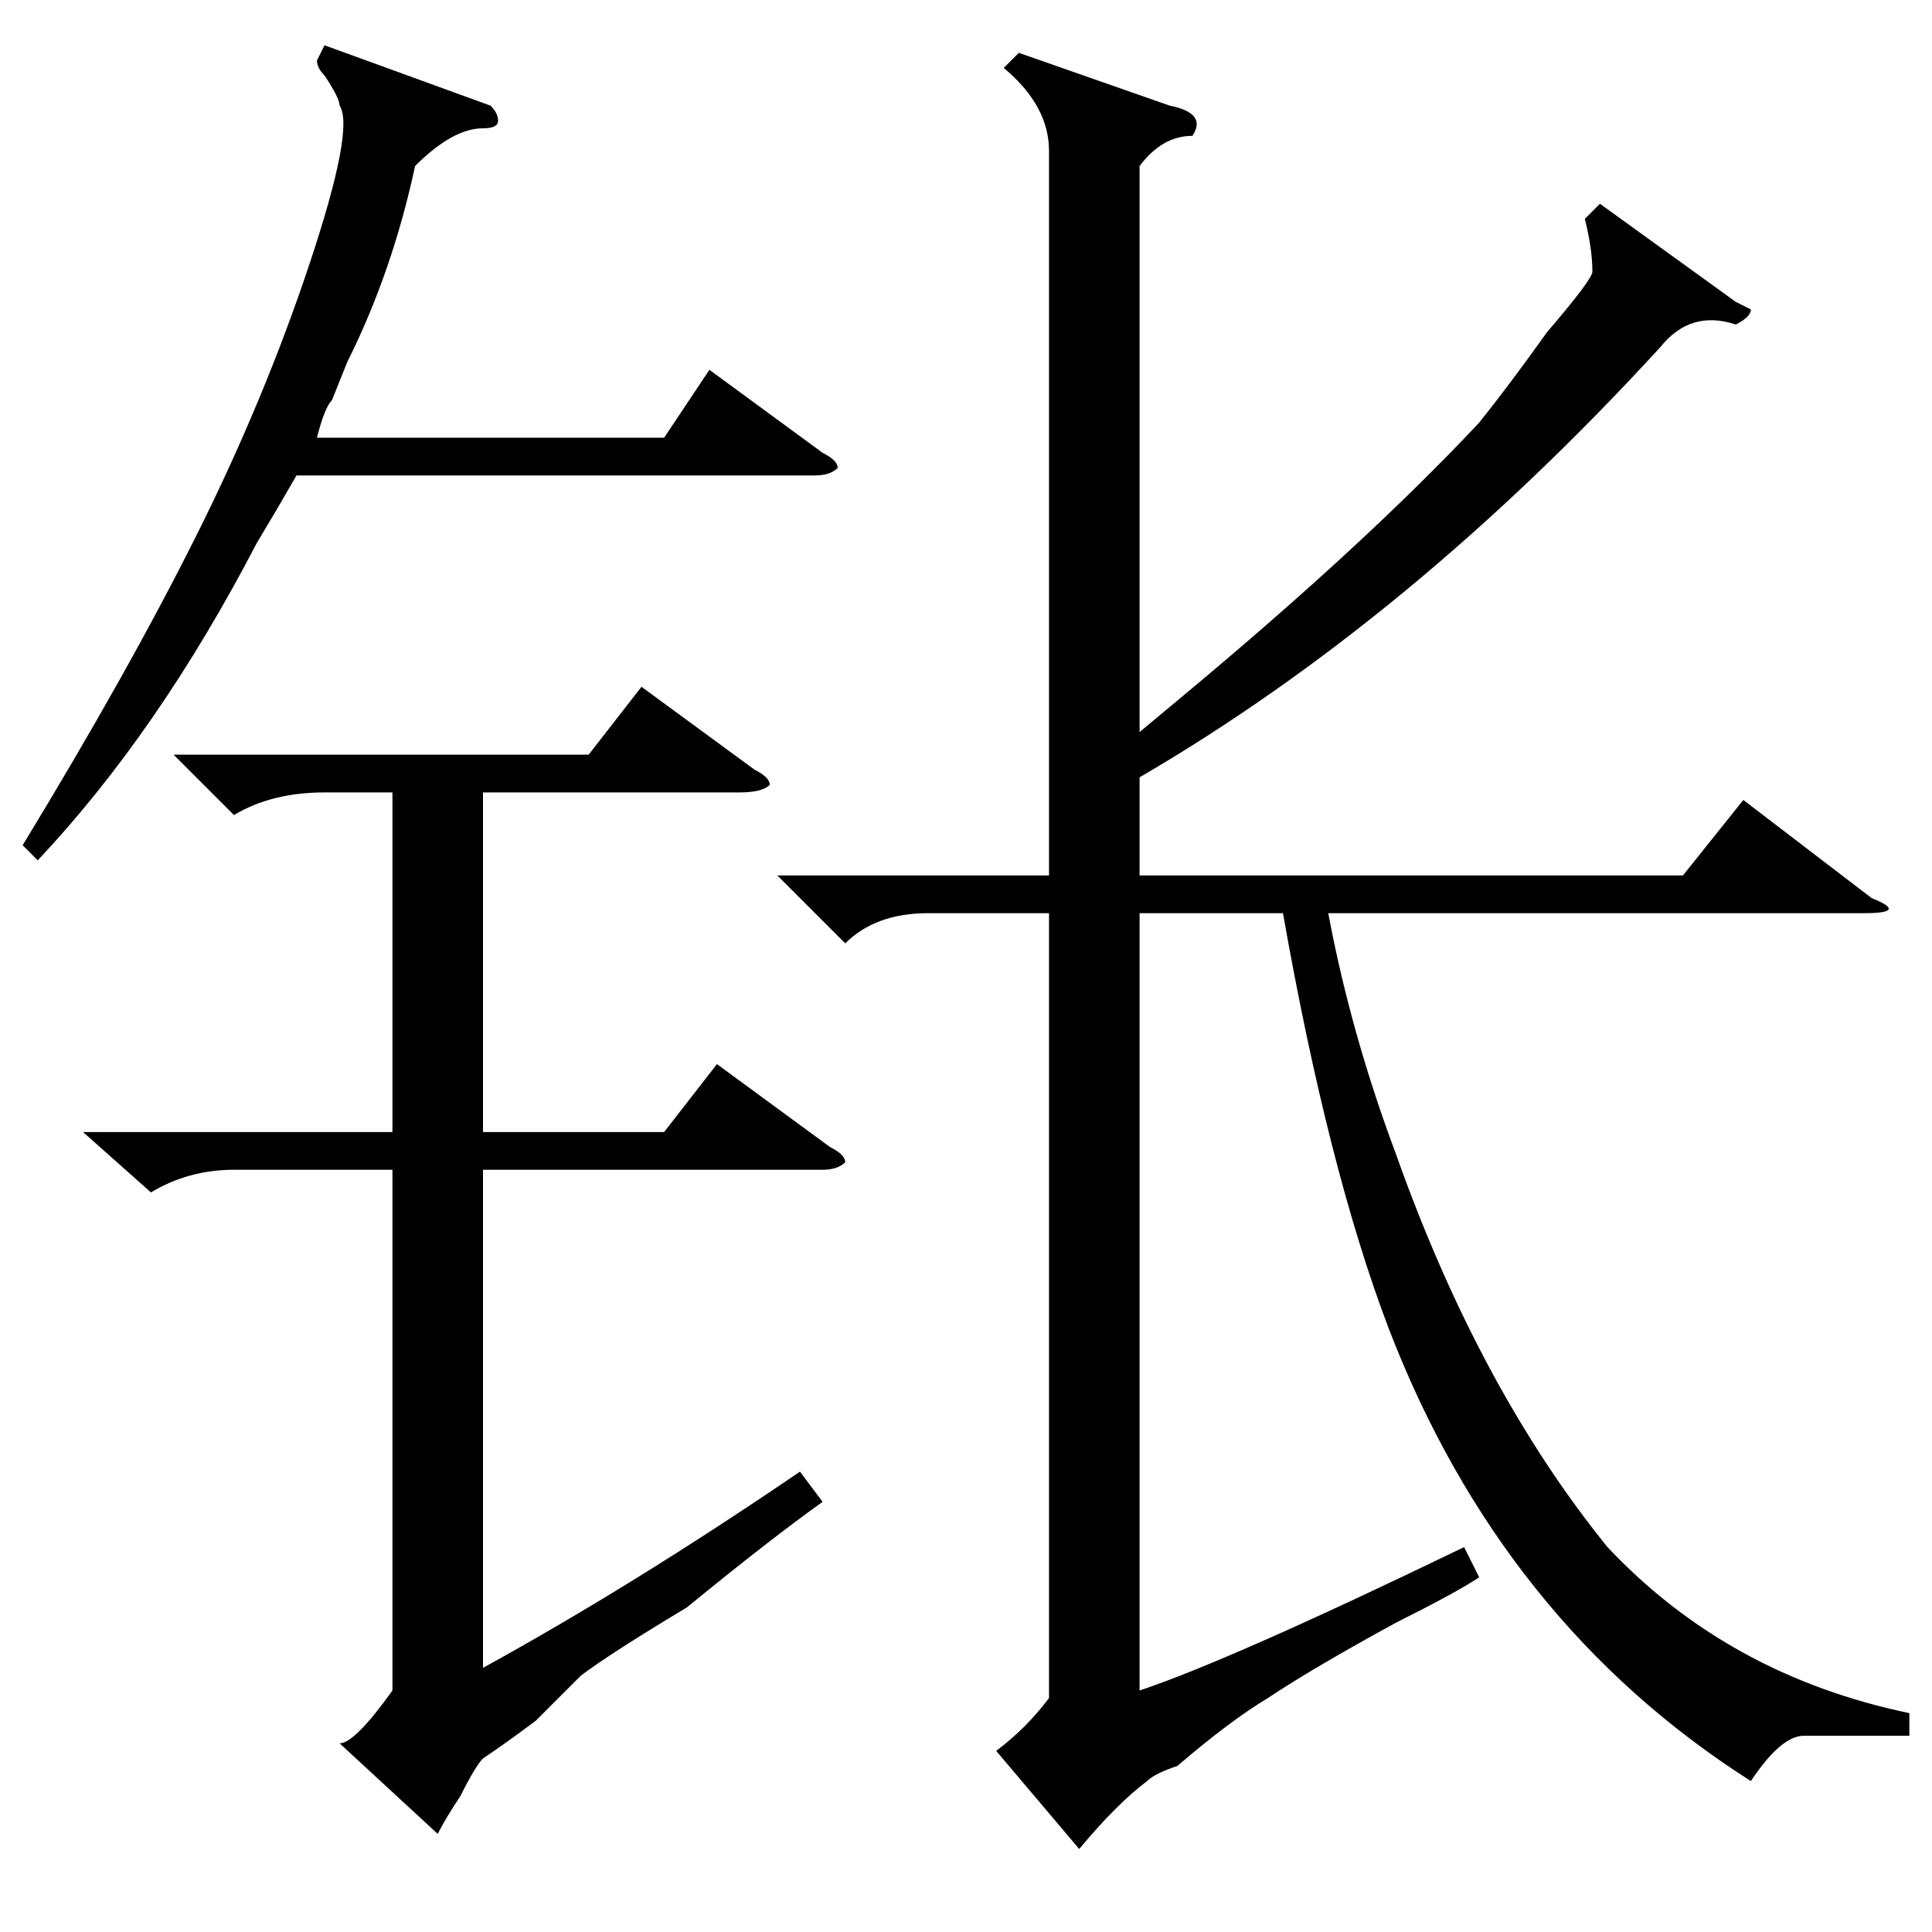 <?xml version="1.0" standalone="no"?>
<!DOCTYPE svg PUBLIC "-//W3C//DTD SVG 1.1//EN" "http://www.w3.org/Graphics/SVG/1.1/DTD/svg11.dtd" >
<svg xmlns="http://www.w3.org/2000/svg" xmlns:xlink="http://www.w3.org/1999/xlink" version="1.1" viewBox="0 -52 256 256">
  <g transform="matrix(1 0 0 -1 0 204)">
   <path fill="currentColor"
d="M103 140h36v96q0 6 -6 11l2 2l20 -7q5 -1 3 -4q-4 0 -7 -4v-75l6 5q24 20 39 36q4 5 9 12q6 7 6 8q0 3 -1 7l2 2l18 -13l2 -1q0 -1 -2 -2q-6 2 -10 -3q-33 -36 -69 -57v-13h72l8 10l17 -13q5 -2 -1 -2h-71q3 -16 9 -32q11 -31 28 -52q16 -17 40 -22v-3h-14q-3 0 -7 -6
q-33 21 -48 60q-8 21 -14 55h-19v-103q12 4 43 19l2 -4q-3 -2 -11 -6q-11 -6 -17 -10q-5 -3 -12 -9q-3 -1 -4 -2q-4 -3 -9 -9l-11 13q4 3 7 7v104h-16q-7 0 -11 -4zM23 156h55l7 9l15 -11q2 -1 2 -2q-1 -1 -4 -1h-34v-45h24l7 9l15 -11q2 -1 2 -2q-1 -1 -3 -1h-45v-66
q20 11 42 26l3 -4q-7 -5 -18 -14q-10 -6 -14 -9l-6 -6q-4 -3 -7 -5q-1 -1 -3 -5q-2 -3 -3 -5l-13 12q2 0 7 7v69h-21q-6 0 -11 -3l-9 8h41v45h-9q-7 0 -12 -3zM5 142l-2 2q14 23 23 41t15 36t4 21q0 1 -2 4q-1 1 -1 2l1 2l22 -8q1 -1 1 -2t-2 -1q-4 0 -9 -5q-3 -14 -9 -26
l-2 -5q-1 -1 -2 -5q-2 -4 -8 -14q-13 -25 -29 -42zM38 198h50l6 9l15 -11q2 -1 2 -2q-1 -1 -3 -1h-73z" />
  </g>

</svg>
